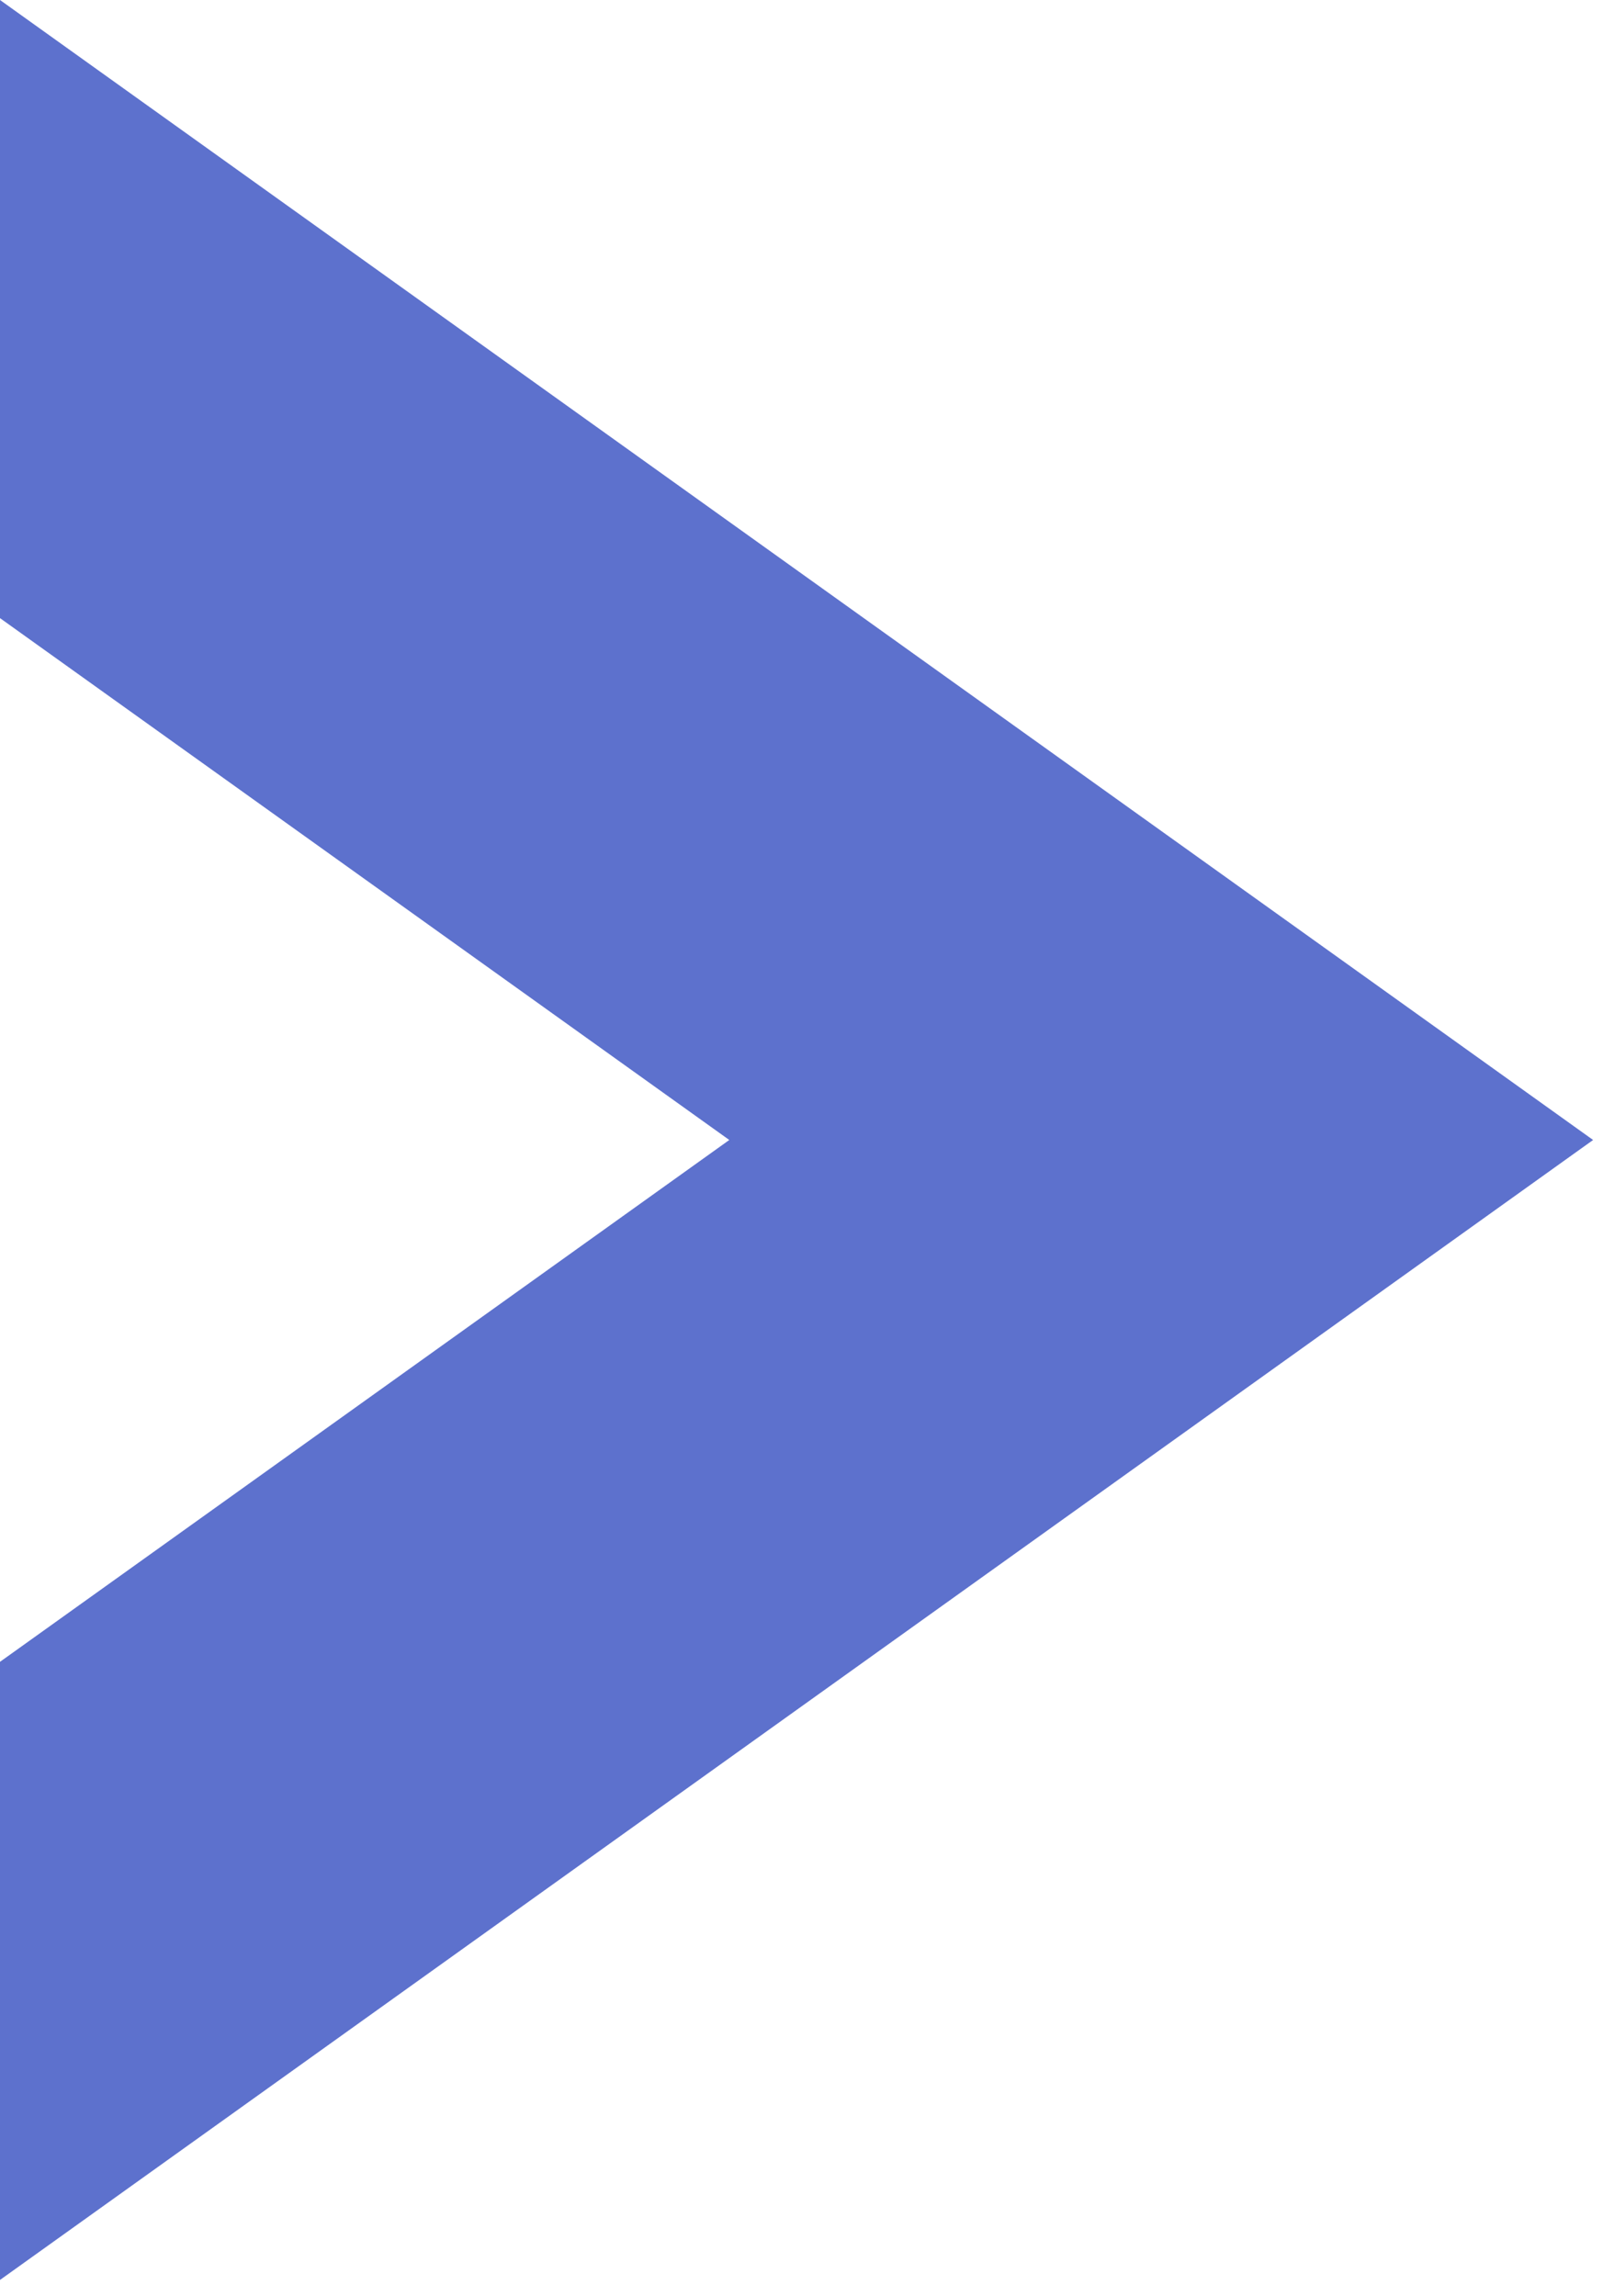 <svg width="81" height="116" viewBox="0 0 81 116" fill="none" xmlns="http://www.w3.org/2000/svg">
<path fill-rule="evenodd" clip-rule="evenodd" d="M9.76715e-07 83.954L36.851 57.591L2.62592e-06 31.227L3.60263e-06 0L80.5 57.591L0 115.181L9.76715e-07 83.954Z" fill="#304ABF" fill-opacity="0.78"/>
</svg>
